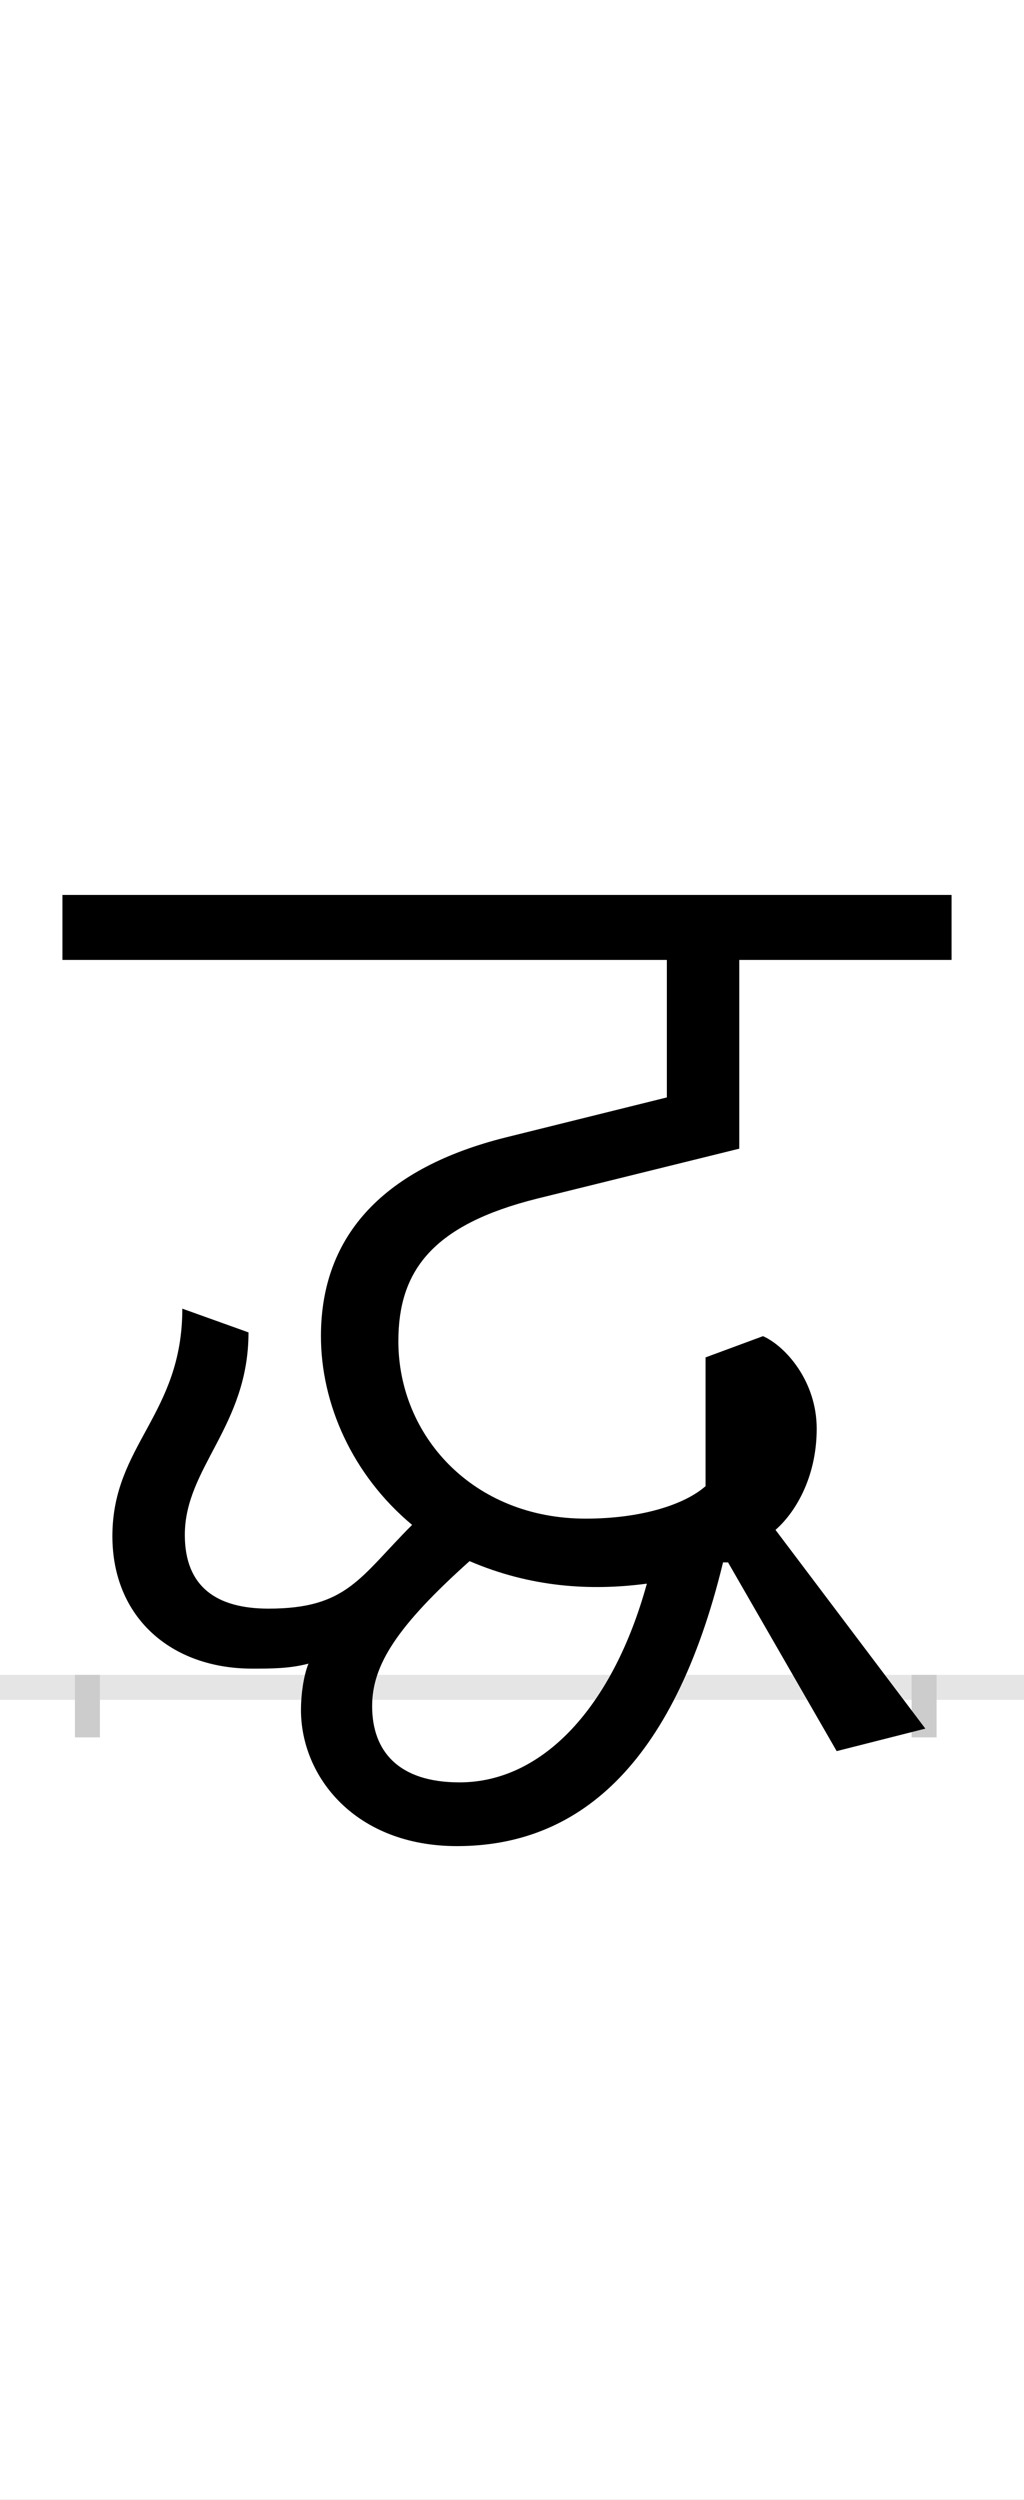 <?xml version="1.0" encoding="UTF-8"?>
<svg height="200.0" version="1.1" width="82.0" xmlns="http://www.w3.org/2000/svg" xmlns:xlink="http://www.w3.org/1999/xlink">
 <rect width="100%" height="100%" fill="#808080" stroke="none"/>
 <path d="M0,0 l82,0 l0,200 l-82,0 Z M0,0" fill="rgb(255,255,255)" transform="matrix(1,0,0,-1,0.0,200.0)"/>
 <path d="M0,0 l82,0" fill="none" stroke="rgb(229,229,229)" stroke-width="2" transform="matrix(1,0,0,-1,0.0,135.0)"/>
 <path d="M0,1 l0,-5" fill="none" stroke="rgb(204,204,204)" stroke-width="2" transform="matrix(1,0,0,-1,7.0,135.0)"/>
 <path d="M0,1 l0,-5" fill="none" stroke="rgb(204,204,204)" stroke-width="2" transform="matrix(1,0,0,-1,74.0,135.0)"/>
 <path d="M513,100 l87,-151 l71,18 l-120,159 c15,13,33,41,33,81 c0,38,-25,66,-43,74 l-46,-17 l0,-103 c-17,-15,-52,-26,-96,-26 c-90,0,-150,66,-150,142 c0,56,27,93,111,114 l162,40 l0,151 l170,0 l0,52 l-712,0 l0,-52 l484,0 l0,-110 l-129,-32 c-96,-24,-148,-77,-148,-159 c0,-54,25,-111,73,-151 c-42,-42,-52,-67,-115,-67 c-41,0,-67,17,-67,59 c0,54,51,87,51,162 l-53,19 c0,-85,-56,-109,-56,-182 c0,-65,47,-106,112,-106 c15,0,30,0,45,4 c-4,-10,-6,-25,-6,-37 c0,-54,44,-109,125,-109 c95,0,173,62,213,227 Z M298,-76 c-49,0,-70,25,-70,61 c0,33,20,64,78,116 c49,-21,97,-24,142,-18 c-27,-98,-83,-159,-150,-159 Z M298,-76" fill="rgb(0,0,0)" transform="matrix(0.1,0.0,0.0,-0.1,7.0,135.0)"/>
</svg>